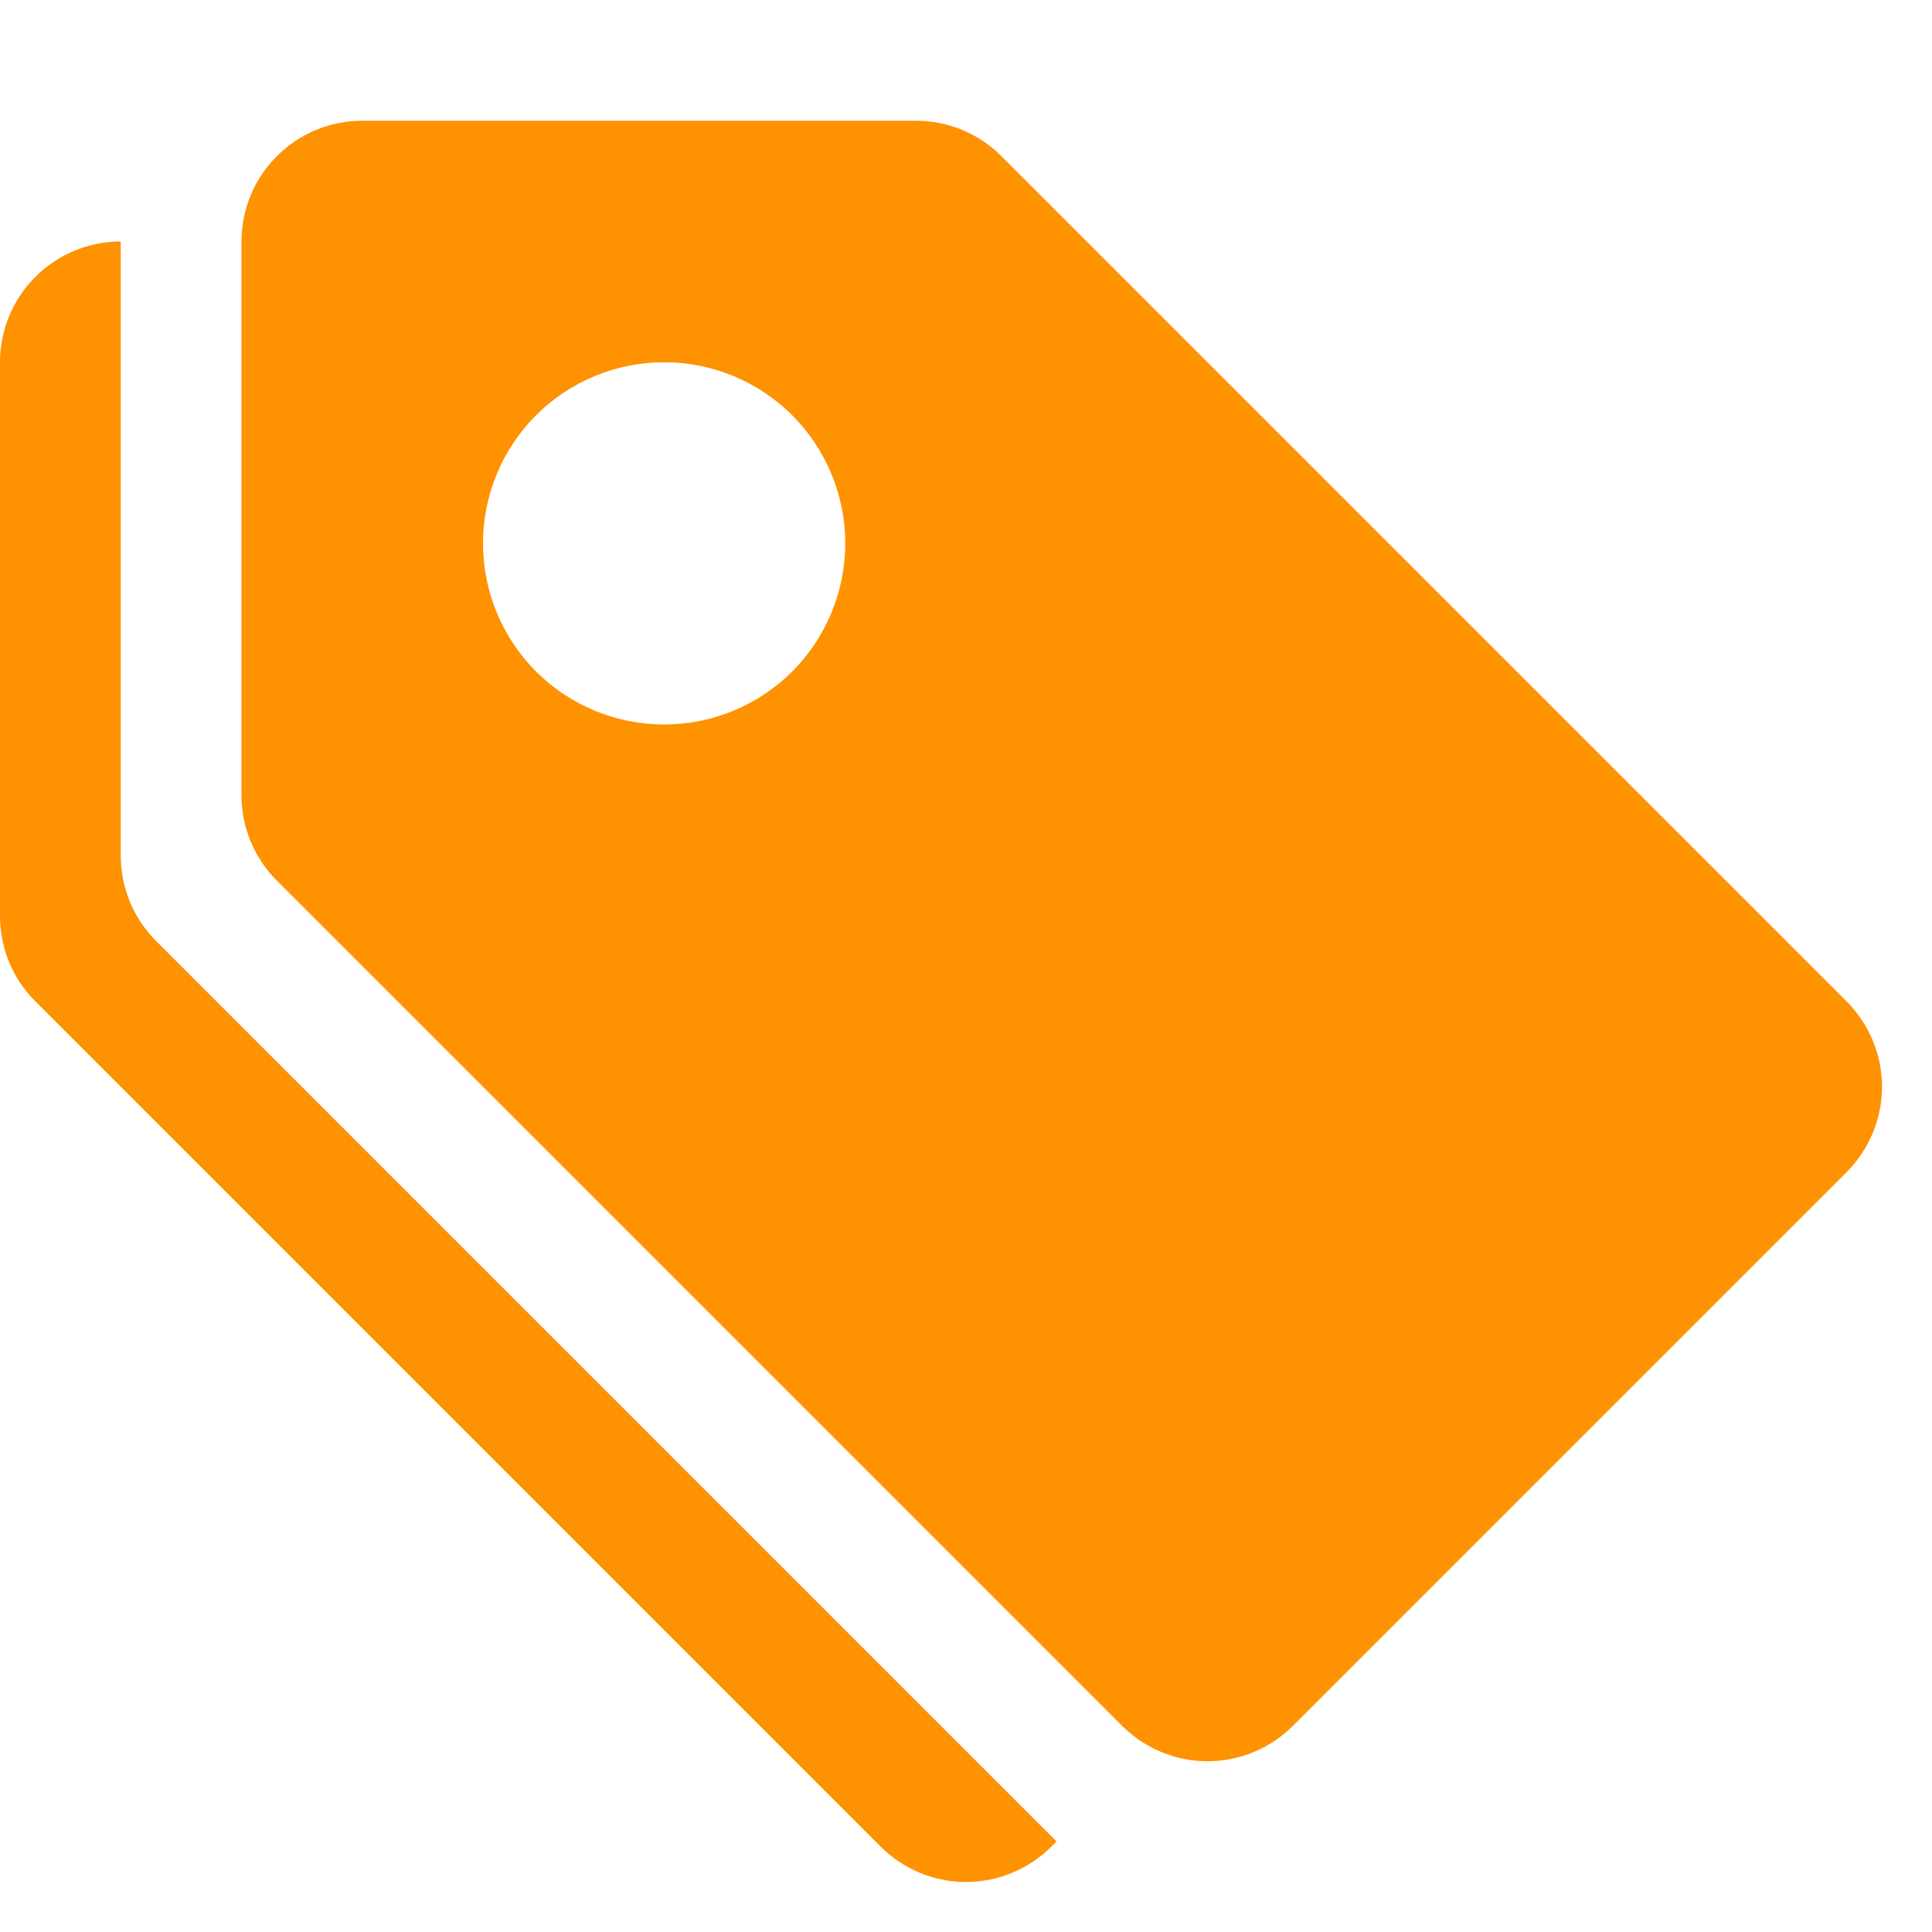 <svg width="16" height="16" viewBox="0 0 16 16" fill="none" xmlns="http://www.w3.org/2000/svg">
<g clip-path="url(#clip0_21_16)">
<path d="M2 2C2 1.735 2.105 1.48 2.293 1.293C2.48 1.105 2.735 1 3 1H7.586C7.851 1 8.106 1.105 8.293 1.293L15.293 8.293C15.48 8.481 15.586 8.735 15.586 9C15.586 9.265 15.48 9.519 15.293 9.707L10.707 14.293C10.52 14.48 10.265 14.586 10 14.586C9.735 14.586 9.481 14.48 9.293 14.293L2.293 7.293C2.105 7.106 2 6.851 2 6.586V2ZM5.5 6C5.898 6 6.279 5.842 6.561 5.561C6.842 5.279 7 4.898 7 4.5C7 4.102 6.842 3.721 6.561 3.439C6.279 3.158 5.898 3 5.5 3C5.102 3 4.721 3.158 4.439 3.439C4.158 3.721 4 4.102 4 4.5C4 4.898 4.158 5.279 4.439 5.561C4.721 5.842 5.102 6 5.5 6Z" fill="#FE9200"/>
<path d="M1.293 7.793C1.105 7.606 1 7.351 1 7.086V2C0.735 2 0.48 2.105 0.293 2.293C0.105 2.48 0 2.735 0 3L0 7.586C5.66374e-05 7.851 0.105 8.106 0.293 8.293L7.293 15.293C7.481 15.48 7.735 15.586 8 15.586C8.265 15.586 8.519 15.48 8.707 15.293L8.75 15.25L1.293 7.793Z" fill="#FE9200"/>
</g>
<defs>
<clipPath id="clip0_21_16">
<rect width="16" height="16" fill="white"/>
</clipPath>
</defs>
</svg>
